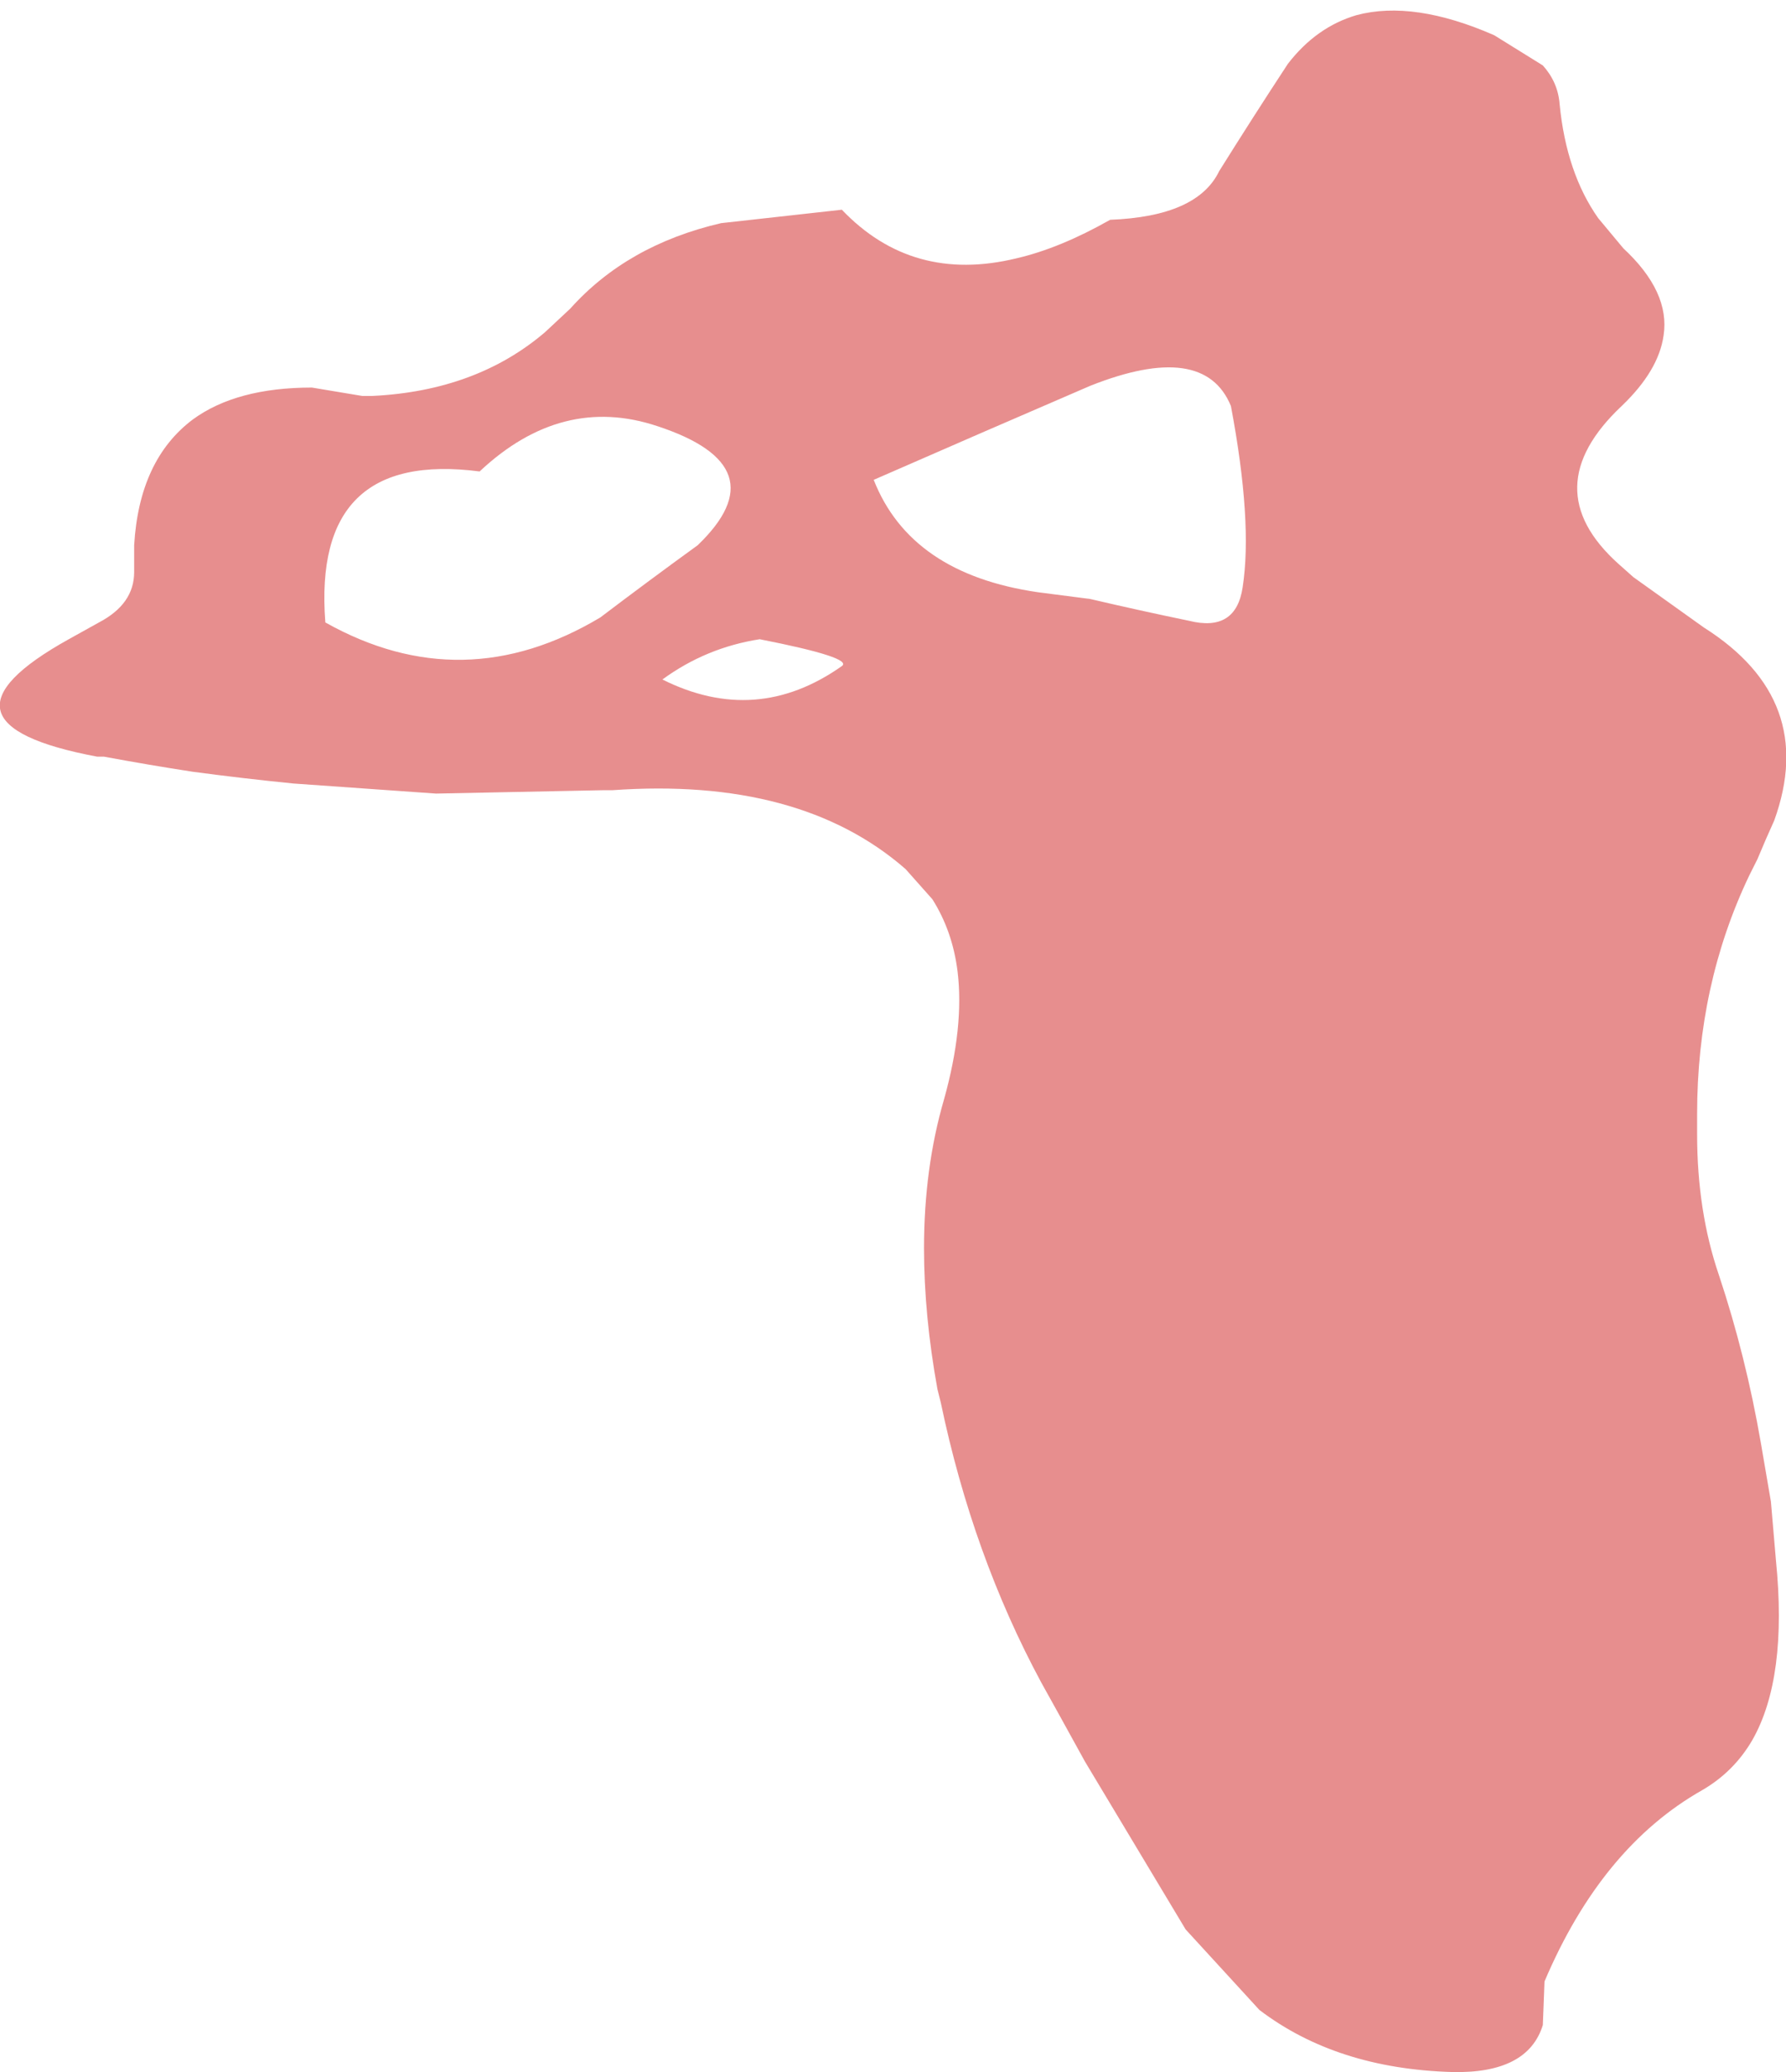 <?xml version="1.0" encoding="UTF-8" standalone="no"?>
<svg xmlns:xlink="http://www.w3.org/1999/xlink" height="61.75px" width="53.25px" xmlns="http://www.w3.org/2000/svg">
  <g transform="matrix(1.0, 0.0, 0.0, 1.0, 39.55, 6.05)">
    <path d="M-13.5 8.25 L-13.5 8.25 Q-12.4 11.05 -8.6 11.6 L-7.05 11.8 Q-5.55 12.15 -4.1 12.45 -2.7 12.8 -2.5 11.45 -2.2 9.5 -2.85 6.05 -3.65 4.1 -7.05 5.45 -10.3 6.85 -13.5 8.25 M-19.8 14.2 Q-17.0 15.6 -14.45 13.8 -14.1 13.55 -16.9 13.0 -18.5 13.25 -19.8 14.2 M-29.85 12.5 Q-25.75 14.8 -21.65 12.35 -20.2 11.25 -18.75 10.2 -16.3 7.85 -19.95 6.65 -22.8 5.7 -25.25 8.0 -30.25 7.35 -29.85 12.5 M-36.65 16.5 L-36.45 16.5 Q-35.1 16.75 -33.8 16.95 -32.3 17.15 -30.8 17.3 -28.65 17.45 -26.55 17.6 -24.05 17.55 -21.6 17.5 L-21.3 17.5 Q-15.7 17.1 -12.55 19.85 L-11.75 20.75 Q-11.15 21.7 -11.0 22.9 -10.8 24.55 -11.4 26.7 -12.0 28.75 -12.0 31.15 -12.0 33.15 -11.6 35.35 L-11.5 35.75 Q-10.55 40.3 -8.5 44.1 L-8.0 45.0 -7.2 46.45 Q-5.7 48.95 -4.2 51.45 L-2.0 53.85 Q0.3 55.6 3.75 55.7 6.0 55.75 6.45 54.3 L6.5 53.0 Q8.2 49.0 11.2 47.3 12.15 46.75 12.7 45.8 13.75 43.95 13.4 40.45 L13.25 38.7 12.95 36.95 Q12.5 34.35 11.7 31.95 11.05 30.05 11.05 27.75 L11.05 27.15 Q11.05 23.3 12.6 20.05 L12.85 19.55 Q13.1 18.95 13.35 18.4 14.65 14.8 11.25 12.65 L9.15 11.15 8.7 10.75 Q6.2 8.5 8.8 6.05 9.9 5.0 10.05 3.95 10.25 2.65 8.85 1.35 L8.1 0.45 Q7.15 -0.9 6.95 -2.95 6.9 -3.6 6.45 -4.1 L5.0 -5.0 Q2.6 -6.05 0.9 -5.6 -0.3 -5.25 -1.15 -4.15 -2.2 -2.55 -3.2 -0.95 -3.85 0.4 -6.45 0.5 -7.95 1.35 -9.25 1.65 -12.35 2.4 -14.45 0.2 -16.25 0.4 -18.05 0.6 -20.85 1.25 -22.55 3.15 L-23.3 3.85 Q-25.35 5.6 -28.45 5.75 L-28.75 5.75 -30.25 5.5 Q-32.5 5.5 -33.8 6.45 -35.4 7.65 -35.55 10.2 L-35.55 11.0 Q-35.55 11.95 -36.6 12.5 L-37.5 13.0 Q-42.0 15.5 -36.65 16.5" fill="#cf1f1f" fill-opacity="0.502" fill-rule="evenodd" stroke="none">
      <animate attributeName="fill" dur="2s" repeatCount="indefinite" values="#cf1f1f;#cf1f20"/>
      <animate attributeName="fill-opacity" dur="2s" repeatCount="indefinite" values="0.502;0.502"/>
      <animate attributeName="d" dur="2s" repeatCount="indefinite" values="M-13.5 8.25 L-13.5 8.25 Q-12.4 11.05 -8.6 11.6 L-7.05 11.8 Q-5.55 12.15 -4.1 12.45 -2.7 12.8 -2.5 11.45 -2.2 9.5 -2.85 6.05 -3.65 4.1 -7.05 5.45 -10.3 6.85 -13.5 8.25 M-19.8 14.2 Q-17.0 15.6 -14.45 13.8 -14.1 13.55 -16.9 13.0 -18.5 13.25 -19.8 14.2 M-29.85 12.5 Q-25.75 14.8 -21.65 12.35 -20.2 11.25 -18.75 10.2 -16.3 7.85 -19.95 6.65 -22.8 5.7 -25.25 8.0 -30.25 7.35 -29.85 12.5 M-36.65 16.5 L-36.45 16.5 Q-35.1 16.75 -33.8 16.95 -32.3 17.15 -30.8 17.3 -28.65 17.45 -26.55 17.6 -24.05 17.55 -21.6 17.5 L-21.3 17.5 Q-15.7 17.1 -12.55 19.85 L-11.75 20.75 Q-11.15 21.7 -11.0 22.9 -10.8 24.55 -11.4 26.7 -12.0 28.75 -12.0 31.15 -12.0 33.15 -11.6 35.35 L-11.5 35.75 Q-10.55 40.3 -8.5 44.1 L-8.0 45.0 -7.2 46.45 Q-5.7 48.95 -4.2 51.45 L-2.0 53.85 Q0.3 55.6 3.75 55.7 6.0 55.75 6.45 54.3 L6.5 53.0 Q8.2 49.0 11.2 47.3 12.15 46.75 12.7 45.8 13.75 43.95 13.4 40.45 L13.25 38.7 12.95 36.95 Q12.5 34.35 11.7 31.95 11.05 30.05 11.05 27.75 L11.05 27.15 Q11.05 23.3 12.6 20.05 L12.85 19.55 Q13.1 18.95 13.35 18.4 14.65 14.8 11.25 12.65 L9.15 11.15 8.7 10.75 Q6.2 8.5 8.8 6.05 9.9 5.0 10.05 3.95 10.25 2.65 8.85 1.35 L8.1 0.45 Q7.15 -0.9 6.95 -2.95 6.9 -3.6 6.45 -4.1 L5.0 -5.0 Q2.6 -6.05 0.9 -5.6 -0.3 -5.25 -1.15 -4.15 -2.2 -2.55 -3.2 -0.95 -3.85 0.4 -6.45 0.5 -7.95 1.35 -9.25 1.65 -12.35 2.4 -14.45 0.2 -16.25 0.4 -18.05 0.6 -20.85 1.25 -22.55 3.15 L-23.3 3.85 Q-25.35 5.6 -28.45 5.75 L-28.75 5.75 -30.25 5.5 Q-32.5 5.5 -33.8 6.45 -35.4 7.65 -35.55 10.2 L-35.55 11.0 Q-35.55 11.95 -36.6 12.5 L-37.5 13.0 Q-42.0 15.5 -36.65 16.5;M-0.55 22.7 L-0.25 22.75 Q3.25 23.3 5.35 22.85 L6.5 22.5 Q7.2 22.2 6.35 19.6 6.0 18.75 5.65 17.9 4.8 16.05 3.0 13.7 0.9 14.85 0.1 16.45 -0.55 19.6 -0.55 22.7 M-8.05 13.45 Q-5.05 13.1 -2.1 12.75 -2.45 12.35 -5.75 11.25 -7.45 11.65 -8.05 13.45 M-12.1 29.05 Q-11.5 30.4 -7.45 28.55 -5.45 27.6 -7.05 26.05 -7.95 25.15 -9.3 24.95 -10.4 24.7 -11.5 24.5 -13.25 26.25 -12.1 29.05 M-15.35 27.2 L-15.35 27.2 Q-14.75 28.45 -15.15 29.65 -15.65 31.3 -15.3 32.3 -14.8 33.9 -12.25 33.9 -9.9 33.85 -9.4 31.1 L-9.4 31.1 Q-3.3 31.25 -4.95 26.3 L-5.35 25.2 Q-5.8 24.15 -6.4 23.75 -8.45 22.35 -8.55 21.0 -8.65 19.45 -6.4 18.0 -4.05 16.45 -4.2 19.25 L-4.2 19.65 Q-4.3 24.45 -1.3 26.7 L-0.9 27.0 0.65 27.05 Q2.8 23.55 4.45 26.65 L5.4 29.1 Q3.2 31.9 3.4 34.05 3.5 35.4 4.5 36.55 L5.6 36.05 Q8.75 34.4 8.95 30.6 8.9 29.6 8.9 28.65 8.55 25.9 9.8 23.8 L10.75 22.55 11.7 21.3 Q13.2 18.9 12.1 17.15 11.35 15.9 9.3 15.0 L8.9 14.8 Q9.3 11.05 7.7 8.7 L7.45 8.2 Q7.15 7.45 7.55 7.05 9.85 4.95 9.4 1.55 L8.85 -0.7 8.75 -1.1 Q7.65 -3.9 5.6 -5.15 4.6 -5.55 3.6 -5.95 1.7 -6.45 1.9 -4.8 L2.15 -3.85 Q2.6 -2.25 3.05 -0.7 3.15 -0.15 3.25 0.35 L3.4 1.85 Q3.3 3.7 1.75 5.0 0.25 6.25 -0.55 5.85 -1.4 5.45 -1.5 3.2 -1.6 1.2 -2.2 -0.1 -2.85 -1.4 -4.0 -2.0 -7.25 -2.05 -7.8 0.65 -8.05 1.85 -7.75 3.65 -9.7 5.35 -9.15 8.1 L-8.9 9.05 Q-8.15 11.3 -11.15 12.9 L-11.15 12.9 -12.05 13.75 Q-12.7 14.85 -11.9 16.75 -10.85 19.35 -12.15 20.55 L-12.65 21.05 Q-13.3 21.55 -13.95 22.05 L-14.55 22.4 Q-16.9 23.75 -15.35 27.2"/>
    </path>
    <path d="M-36.65 16.5 Q-42.0 15.5 -37.5 13.0 L-36.6 12.5 Q-35.55 11.95 -35.55 11.0 L-35.55 10.2 Q-35.4 7.65 -33.8 6.45 -32.5 5.5 -30.25 5.5 L-28.75 5.75 -28.45 5.75 Q-25.35 5.6 -23.3 3.85 L-22.55 3.15 Q-20.85 1.25 -18.05 0.6 -16.25 0.4 -14.45 0.2 -12.35 2.4 -9.25 1.65 -7.95 1.35 -6.45 0.5 -3.85 0.4 -3.2 -0.95 -2.2 -2.55 -1.15 -4.15 -0.3 -5.25 0.9 -5.6 2.6 -6.05 5.0 -5.0 L6.45 -4.1 Q6.9 -3.6 6.95 -2.95 7.15 -0.9 8.1 0.45 L8.85 1.35 Q10.25 2.65 10.05 3.95 9.9 5.0 8.8 6.05 6.2 8.5 8.7 10.75 L9.15 11.15 11.25 12.65 Q14.65 14.8 13.35 18.4 13.1 18.95 12.85 19.55 L12.6 20.05 Q11.05 23.3 11.05 27.15 L11.05 27.75 Q11.05 30.05 11.7 31.95 12.5 34.35 12.95 36.95 L13.25 38.7 13.4 40.45 Q13.75 43.95 12.7 45.8 12.15 46.75 11.2 47.3 8.2 49.0 6.5 53.0 L6.45 54.3 Q6.0 55.75 3.75 55.7 0.3 55.6 -2.0 53.85 L-4.2 51.45 Q-5.7 48.95 -7.2 46.45 L-8.0 45.0 -8.5 44.1 Q-10.55 40.3 -11.5 35.75 L-11.6 35.35 Q-12.0 33.15 -12.0 31.15 -12.0 28.75 -11.4 26.7 -10.8 24.55 -11.0 22.9 -11.15 21.7 -11.75 20.75 L-12.55 19.85 Q-15.7 17.1 -21.3 17.5 L-21.6 17.5 Q-24.05 17.55 -26.55 17.6 -28.65 17.45 -30.8 17.3 -32.3 17.15 -33.8 16.95 -35.1 16.75 -36.45 16.5 L-36.65 16.5 M-29.85 12.5 Q-30.25 7.35 -25.25 8.0 -22.8 5.7 -19.95 6.65 -16.3 7.85 -18.75 10.2 -20.2 11.25 -21.65 12.35 -25.75 14.8 -29.85 12.5 M-19.8 14.2 Q-18.5 13.25 -16.9 13.0 -14.1 13.55 -14.45 13.8 -17.0 15.6 -19.8 14.2 M-13.5 8.25 Q-10.3 6.85 -7.05 5.45 -3.65 4.1 -2.85 6.05 -2.2 9.5 -2.5 11.45 -2.7 12.8 -4.1 12.45 -5.55 12.15 -7.05 11.8 L-8.6 11.6 Q-12.4 11.05 -13.5 8.25 L-13.5 8.25 M-6.95 25.9 Q-8.45 21.25 -6.5 17.75 -1.65 15.55 -0.55 12.15 0.4 9.1 3.65 11.7 L4.9 12.65 Q7.25 14.2 10.0 15.0 9.9 15.9 9.1 16.6 8.35 17.25 9.0 18.15 9.5 18.9 9.0 20.05 7.85 23.3 7.95 26.5 8.1 31.2 9.8 35.0 11.8 39.35 10.35 45.0 L7.45 45.3 Q3.3 44.45 2.75 42.45 2.35 41.1 3.35 39.25 5.7 34.95 2.75 31.0 -0.1 27.1 -5.95 28.8 L-6.75 26.4 -6.95 25.9 M-4.0 34.5 Q-0.2 31.7 0.25 35.75 0.35 37.85 0.1 38.9 -0.35 41.0 -2.05 42.0 L-4.45 41.25 Q-4.9 40.7 -5.35 40.1 -6.65 37.7 -4.0 34.5 L-4.0 34.5 M-0.75 47.0 L1.25 46.8 3.8 46.9 Q5.45 47.2 5.25 48.35 5.05 49.35 3.35 51.1 L1.8 51.75 Q1.35 51.5 0.9 51.2 -0.5 49.95 -0.75 47.0 M3.25 1.25 Q5.9 1.0 5.4 2.9 5.0 3.75 4.6 4.65 L3.7 5.95 Q2.4 5.45 1.8 4.85 1.05 2.85 3.25 1.25" fill="none" stroke="#000000" stroke-linecap="round" stroke-linejoin="round" stroke-opacity="0.0" stroke-width="1.0">
      <animate attributeName="stroke" dur="2s" repeatCount="indefinite" values="#000000;#000001"/>
      <animate attributeName="stroke-width" dur="2s" repeatCount="indefinite" values="0.0;0.0"/>
      <animate attributeName="fill-opacity" dur="2s" repeatCount="indefinite" values="0.0;0.0"/>
      <animate attributeName="d" dur="2s" repeatCount="indefinite" values="M-36.65 16.5 Q-42.0 15.5 -37.5 13.0 L-36.6 12.5 Q-35.55 11.95 -35.55 11.0 L-35.55 10.2 Q-35.4 7.65 -33.8 6.45 -32.5 5.5 -30.25 5.5 L-28.75 5.75 -28.45 5.75 Q-25.35 5.6 -23.3 3.85 L-22.55 3.15 Q-20.85 1.25 -18.05 0.6 -16.25 0.4 -14.45 0.2 -12.35 2.4 -9.25 1.65 -7.95 1.35 -6.45 0.5 -3.85 0.4 -3.2 -0.95 -2.2 -2.55 -1.15 -4.15 -0.3 -5.25 0.9 -5.6 2.6 -6.05 5.0 -5.0 L6.45 -4.1 Q6.9 -3.6 6.95 -2.95 7.15 -0.9 8.1 0.45 L8.85 1.35 Q10.25 2.65 10.05 3.95 9.9 5.0 8.8 6.05 6.2 8.5 8.7 10.75 L9.15 11.15 11.25 12.65 Q14.65 14.8 13.35 18.4 13.1 18.95 12.85 19.55 L12.6 20.05 Q11.05 23.3 11.05 27.15 L11.05 27.75 Q11.05 30.05 11.7 31.95 12.5 34.35 12.95 36.95 L13.25 38.7 13.4 40.45 Q13.75 43.95 12.7 45.8 12.15 46.75 11.2 47.3 8.2 49.0 6.5 53.0 L6.45 54.3 Q6.0 55.75 3.75 55.7 0.3 55.6 -2.0 53.85 L-4.2 51.45 Q-5.7 48.95 -7.2 46.45 L-8.0 45.0 -8.5 44.1 Q-10.55 40.3 -11.5 35.75 L-11.6 35.35 Q-12.0 33.15 -12.0 31.15 -12.0 28.75 -11.4 26.7 -10.8 24.55 -11.0 22.9 -11.15 21.7 -11.75 20.75 L-12.55 19.85 Q-15.7 17.1 -21.3 17.5 L-21.6 17.5 Q-24.05 17.55 -26.55 17.6 -28.65 17.45 -30.8 17.3 -32.3 17.15 -33.8 16.95 -35.1 16.75 -36.45 16.5 L-36.65 16.5 M-29.85 12.5 Q-30.25 7.35 -25.25 8.0 -22.8 5.7 -19.95 6.65 -16.3 7.85 -18.75 10.2 -20.2 11.25 -21.65 12.35 -25.75 14.8 -29.85 12.5 M-19.8 14.2 Q-18.5 13.25 -16.9 13.0 -14.1 13.55 -14.45 13.8 -17.0 15.6 -19.8 14.2 M-13.5 8.25 Q-10.3 6.85 -7.05 5.45 -3.65 4.1 -2.85 6.05 -2.2 9.5 -2.5 11.45 -2.7 12.8 -4.1 12.45 -5.55 12.15 -7.05 11.8 L-8.6 11.6 Q-12.4 11.05 -13.5 8.25 L-13.5 8.25 M-6.95 25.9 Q-8.45 21.25 -6.5 17.75 -1.65 15.55 -0.55 12.15 0.4 9.1 3.65 11.7 L4.9 12.65 Q7.25 14.2 10.0 15.0 9.9 15.9 9.1 16.6 8.35 17.25 9.0 18.15 9.5 18.9 9.0 20.05 7.85 23.3 7.95 26.5 8.1 31.2 9.8 35.0 11.8 39.35 10.35 45.0 L7.45 45.3 Q3.3 44.45 2.75 42.45 2.35 41.1 3.35 39.25 5.7 34.95 2.75 31.0 -0.1 27.1 -5.95 28.8 L-6.75 26.4 -6.95 25.9 M-4.0 34.5 Q-0.2 31.7 0.25 35.75 0.35 37.85 0.1 38.9 -0.35 41.0 -2.05 42.0 L-4.45 41.25 Q-4.9 40.7 -5.35 40.1 -6.65 37.7 -4.0 34.5 L-4.0 34.5 M-0.75 47.0 L1.25 46.8 3.8 46.9 Q5.45 47.2 5.25 48.35 5.05 49.35 3.35 51.1 L1.8 51.75 Q1.35 51.5 0.9 51.2 -0.5 49.95 -0.75 47.0 M3.25 1.25 Q5.9 1.0 5.4 2.9 5.0 3.75 4.6 4.65 L3.7 5.95 Q2.4 5.45 1.8 4.85 1.05 2.85 3.25 1.25;M-15.35 27.2 Q-16.9 23.75 -14.55 22.4 L-13.95 22.05 Q-13.3 21.55 -12.65 21.05 L-12.15 20.55 Q-10.85 19.35 -11.9 16.75 -12.7 14.85 -12.05 13.75 L-11.15 12.9 -11.15 12.9 Q-8.15 11.3 -8.9 9.05 L-9.15 8.1 Q-9.7 5.35 -7.75 3.65 -8.05 1.85 -7.8 0.65 -7.25 -2.05 -4.0 -2.0 -2.85 -1.4 -2.2 -0.1 -1.6 1.2 -1.5 3.2 -1.4 5.45 -0.55 5.85 0.25 6.25 1.75 5.0 3.3 3.7 3.4 1.85 L3.25 0.35 Q3.15 -0.15 3.05 -0.7 2.6 -2.25 2.15 -3.85 L1.9 -4.8 Q1.7 -6.45 3.6 -5.95 4.6 -5.55 5.6 -5.15 7.65 -3.9 8.75 -1.1 L8.85 -0.7 9.4 1.55 Q9.85 4.95 7.55 7.05 7.15 7.45 7.45 8.2 L7.7 8.7 Q9.3 11.05 8.9 14.8 L9.3 15.0 Q11.35 15.9 12.1 17.15 13.2 18.9 11.7 21.3 L10.75 22.55 9.8 23.8 Q8.55 25.9 8.9 28.65 8.9 29.6 8.95 30.6 8.75 34.4 5.6 36.05 L4.5 36.55 Q3.5 35.4 3.4 34.05 3.2 31.9 5.4 29.1 L4.45 26.65 Q2.8 23.55 0.65 27.05 L-0.9 27.0 -1.3 26.7 Q-4.3 24.45 -4.2 19.65 L-4.2 19.25 Q-4.05 16.45 -6.4 18.0 -8.65 19.45 -8.55 21.0 -8.45 22.35 -6.4 23.75 -5.8 24.15 -5.35 25.2 L-4.95 26.3 Q-3.3 31.25 -9.4 31.1 L-9.4 31.1 Q-9.9 33.85 -12.25 33.9 -14.8 33.9 -15.3 32.3 -15.65 31.3 -15.15 29.65 -14.75 28.45 -15.35 27.2 L-15.35 27.2 M-12.1 29.05 Q-13.25 26.25 -11.5 24.5 -10.4 24.7 -9.3 24.95 -7.95 25.15 -7.05 26.05 -5.45 27.6 -7.45 28.55 -11.5 30.4 -12.1 29.05 M-8.05 13.45 Q-7.45 11.65 -5.75 11.25 -2.45 12.35 -2.1 12.75 -5.05 13.1 -8.05 13.45 M-0.55 22.7 Q-0.55 19.6 0.1 16.45 0.9 14.85 3.0 13.7 4.8 16.05 5.65 17.9 6.0 18.75 6.35 19.6 7.2 22.2 6.5 22.5 L5.35 22.85 Q3.25 23.3 -0.25 22.75 L-0.55 22.7 M-0.55 22.7 Q-0.5 21.5 -0.45 20.3 -0.3 19.05 -0.15 17.8 0.0 17.05 0.15 16.25 L0.25 15.75 Q0.85 15.2 1.45 14.65 1.7 14.45 2.0 14.25 2.3 14.1 2.6 13.9 2.8 13.8 3.0 13.7 3.5 14.35 4.0 15.0 4.65 16.1 5.35 17.25 5.9 18.65 6.5 20.05 L6.75 20.8 Q7.15 22.2 6.5 22.5 6.05 22.65 5.6 22.8 4.35 22.9 3.05 23.05 1.7 22.95 0.35 22.85 L-0.55 22.7 -0.55 22.7 M-0.55 22.7 Q-0.55 19.25 0.25 15.75 1.55 14.5 3.0 13.7 4.55 15.5 5.6 17.8 L6.75 20.8 Q7.2 22.2 6.5 22.5 3.05 22.6 -0.45 22.7 L-0.55 22.7 M-0.55 22.7 L-0.45 19.9 0.25 15.75 Q0.9 14.85 3.0 13.7 4.6 15.55 5.7 17.9 L6.75 20.8 Q7.2 22.2 6.5 22.5 3.0 22.6 -0.55 22.7 M-0.55 22.7 Q-0.55 19.25 0.25 15.75 0.9 14.85 3.0 13.7 L4.95 16.45 Q6.05 18.4 6.75 20.8 4.2 23.5 -0.55 22.7"/>
    </path>
  </g>
</svg>
